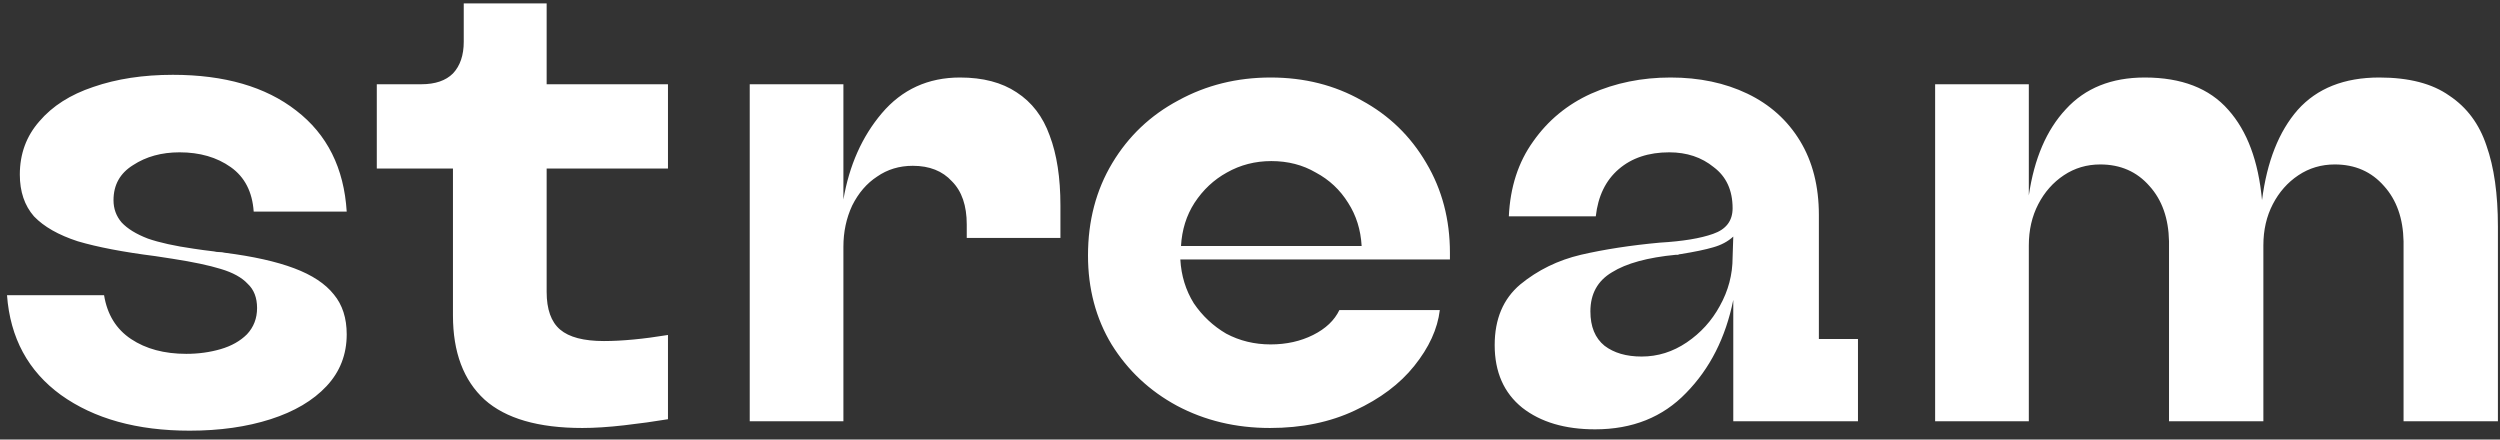 <svg width="273" height="48" viewBox="0 0 273 48" fill="none" xmlns="http://www.w3.org/2000/svg">
<rect x="0" y="0" width="273" height="48" fill="#333333" stroke="none"/>
<path d="M20.712 47.03C14.971 47.03 10.285 45.73 6.654 43.13C3.073 40.529 1.11 36.898 0.766 32.237H11.365C11.708 34.347 12.69 35.941 14.309 37.021C15.928 38.1 17.94 38.64 20.344 38.64C21.669 38.64 22.92 38.468 24.098 38.125C25.275 37.781 26.232 37.242 26.968 36.506C27.704 35.721 28.072 34.764 28.072 33.635C28.072 32.507 27.729 31.623 27.042 30.986C26.404 30.299 25.422 29.759 24.098 29.366C22.822 28.974 21.08 28.606 18.872 28.262C18.578 28.213 18.259 28.164 17.915 28.115C17.621 28.066 17.302 28.017 16.958 27.968C13.475 27.526 10.653 26.987 8.494 26.349C6.385 25.662 4.79 24.754 3.71 23.626C2.68 22.448 2.165 20.927 2.165 19.062C2.165 16.805 2.876 14.867 4.299 13.248C5.722 11.58 7.685 10.329 10.187 9.494C12.739 8.611 15.634 8.17 18.872 8.17C24.515 8.17 29.004 9.47 32.341 12.07C35.726 14.671 37.566 18.351 37.861 23.11H27.704C27.557 20.951 26.723 19.332 25.202 18.253C23.68 17.173 21.816 16.634 19.608 16.634C17.645 16.634 15.953 17.1 14.53 18.032C13.107 18.915 12.395 20.191 12.395 21.859C12.395 22.791 12.69 23.601 13.278 24.288C13.916 24.975 14.873 25.564 16.149 26.054C17.424 26.496 19.093 26.864 21.154 27.158C21.497 27.207 21.84 27.256 22.184 27.306C22.576 27.355 22.969 27.404 23.362 27.453C23.558 27.502 23.754 27.526 23.95 27.526C24.147 27.526 24.343 27.551 24.539 27.6C27.63 27.992 30.157 28.557 32.12 29.293C34.083 30.029 35.53 30.986 36.462 32.163C37.395 33.292 37.861 34.739 37.861 36.506C37.861 38.714 37.125 40.603 35.653 42.173C34.181 43.743 32.145 44.945 29.544 45.779C26.944 46.613 24 47.03 20.712 47.03ZM63.594 46.736C58.786 46.736 55.228 45.706 52.922 43.645C50.616 41.535 49.463 38.468 49.463 34.445V18.4H41.146V9.2H46.004C47.525 9.2 48.678 8.807 49.463 8.022C50.248 7.188 50.641 6.035 50.641 4.563V0.368H59.694V9.2H72.942V18.4H59.694V31.869C59.694 33.782 60.184 35.156 61.166 35.99C62.147 36.825 63.742 37.242 65.95 37.242C67.912 37.242 70.243 37.021 72.942 36.579V45.779C71.47 46.025 69.875 46.245 68.158 46.442C66.44 46.638 64.919 46.736 63.594 46.736ZM81.87 46V9.2H92.1V21.786C92.738 18.056 94.136 14.916 96.295 12.365C98.503 9.764 101.349 8.464 104.833 8.464C107.335 8.464 109.396 9.004 111.015 10.083C112.683 11.163 113.886 12.733 114.622 14.794C115.407 16.854 115.799 19.406 115.799 22.448V25.981H105.569V24.509C105.569 22.448 105.029 20.878 103.95 19.798C102.919 18.67 101.496 18.106 99.681 18.106C98.209 18.106 96.909 18.498 95.78 19.283C94.651 20.019 93.744 21.074 93.057 22.448C92.419 23.822 92.1 25.318 92.1 26.938V46H81.87ZM138.681 46.736C134.952 46.736 131.567 45.926 128.524 44.307C125.531 42.688 123.152 40.456 121.385 37.61C119.668 34.764 118.809 31.525 118.809 27.894C118.809 24.116 119.692 20.755 121.459 17.811C123.225 14.867 125.63 12.586 128.672 10.966C131.714 9.298 135.075 8.464 138.755 8.464C142.435 8.464 145.747 9.298 148.691 10.966C151.684 12.586 154.039 14.867 155.756 17.811C157.474 20.706 158.332 23.969 158.332 27.6C158.332 27.698 158.332 27.821 158.332 27.968C158.332 28.115 158.332 28.238 158.332 28.336H128.892C128.991 30.102 129.481 31.697 130.364 33.12C131.297 34.494 132.474 35.598 133.897 36.432C135.369 37.217 136.988 37.61 138.755 37.61C140.472 37.61 142.018 37.266 143.392 36.579C144.766 35.892 145.722 34.984 146.262 33.856H157.228C156.983 35.917 156.051 37.953 154.432 39.965C152.862 41.928 150.703 43.547 147.955 44.822C145.256 46.098 142.165 46.736 138.681 46.736ZM148.691 26.864C148.593 25.098 148.102 23.527 147.219 22.154C146.336 20.731 145.158 19.627 143.686 18.842C142.263 18.008 140.644 17.59 138.828 17.59C137.062 17.59 135.443 18.008 133.971 18.842C132.548 19.627 131.37 20.731 130.438 22.154C129.555 23.527 129.064 25.098 128.966 26.864H148.691ZM174.186 46.883C170.898 46.883 168.249 46.098 166.237 44.528C164.225 42.909 163.219 40.627 163.219 37.683C163.219 34.837 164.152 32.629 166.016 31.059C167.93 29.489 170.138 28.41 172.64 27.821C175.192 27.232 178.062 26.79 181.251 26.496C183.754 26.349 185.692 26.03 187.066 25.539C188.489 25.049 189.2 24.116 189.2 22.742C189.2 20.78 188.513 19.283 187.139 18.253C185.815 17.173 184.195 16.634 182.282 16.634C180.025 16.634 178.185 17.247 176.762 18.474C175.339 19.7 174.505 21.418 174.259 23.626H164.765C164.912 20.436 165.795 17.713 167.415 15.456C169.034 13.15 171.144 11.408 173.744 10.23C176.394 9.053 179.289 8.464 182.429 8.464C185.569 8.464 188.366 9.053 190.819 10.23C193.273 11.408 195.186 13.125 196.56 15.382C197.934 17.64 198.621 20.338 198.621 23.478V37.021H202.89V46H189.274V32.752C188.44 36.874 186.722 40.259 184.122 42.909C181.57 45.558 178.258 46.883 174.186 46.883ZM179.264 38.934C181.031 38.934 182.674 38.419 184.195 37.389C185.716 36.358 186.919 35.034 187.802 33.414C188.734 31.746 189.2 29.98 189.2 28.115L189.274 25.834C188.685 26.373 187.949 26.766 187.066 27.011C186.232 27.256 185.054 27.502 183.533 27.747C183.435 27.747 183.337 27.772 183.239 27.821C183.14 27.821 183.067 27.821 183.018 27.821C179.927 28.115 177.596 28.753 176.026 29.734C174.456 30.667 173.671 32.09 173.671 34.003C173.671 35.672 174.186 36.923 175.216 37.757C176.247 38.542 177.596 38.934 179.264 38.934ZM211.316 46V9.2H221.547V21.344C222.136 17.32 223.485 14.18 225.595 11.923C227.705 9.617 230.575 8.464 234.206 8.464C238.23 8.464 241.272 9.642 243.332 11.997C245.393 14.303 246.62 17.59 247.012 21.859C247.552 17.64 248.852 14.352 250.913 11.997C253.023 9.642 255.992 8.464 259.819 8.464C263.057 8.464 265.609 9.126 267.473 10.451C269.387 11.727 270.736 13.542 271.521 15.898C272.355 18.253 272.772 21.197 272.772 24.73V46H262.468V26.349C262.419 23.846 261.708 21.835 260.334 20.314C258.96 18.744 257.169 17.958 254.961 17.958C253.489 17.958 252.164 18.351 250.987 19.136C249.809 19.921 248.877 20.976 248.19 22.301C247.503 23.626 247.16 25.122 247.16 26.79V46H236.856V26.349C236.807 23.846 236.095 21.835 234.721 20.314C233.347 18.744 231.556 17.958 229.348 17.958C227.876 17.958 226.552 18.351 225.374 19.136C224.196 19.921 223.264 20.976 222.577 22.301C221.89 23.626 221.547 25.122 221.547 26.79V46H211.316Z" fill="white"/>
</svg>

